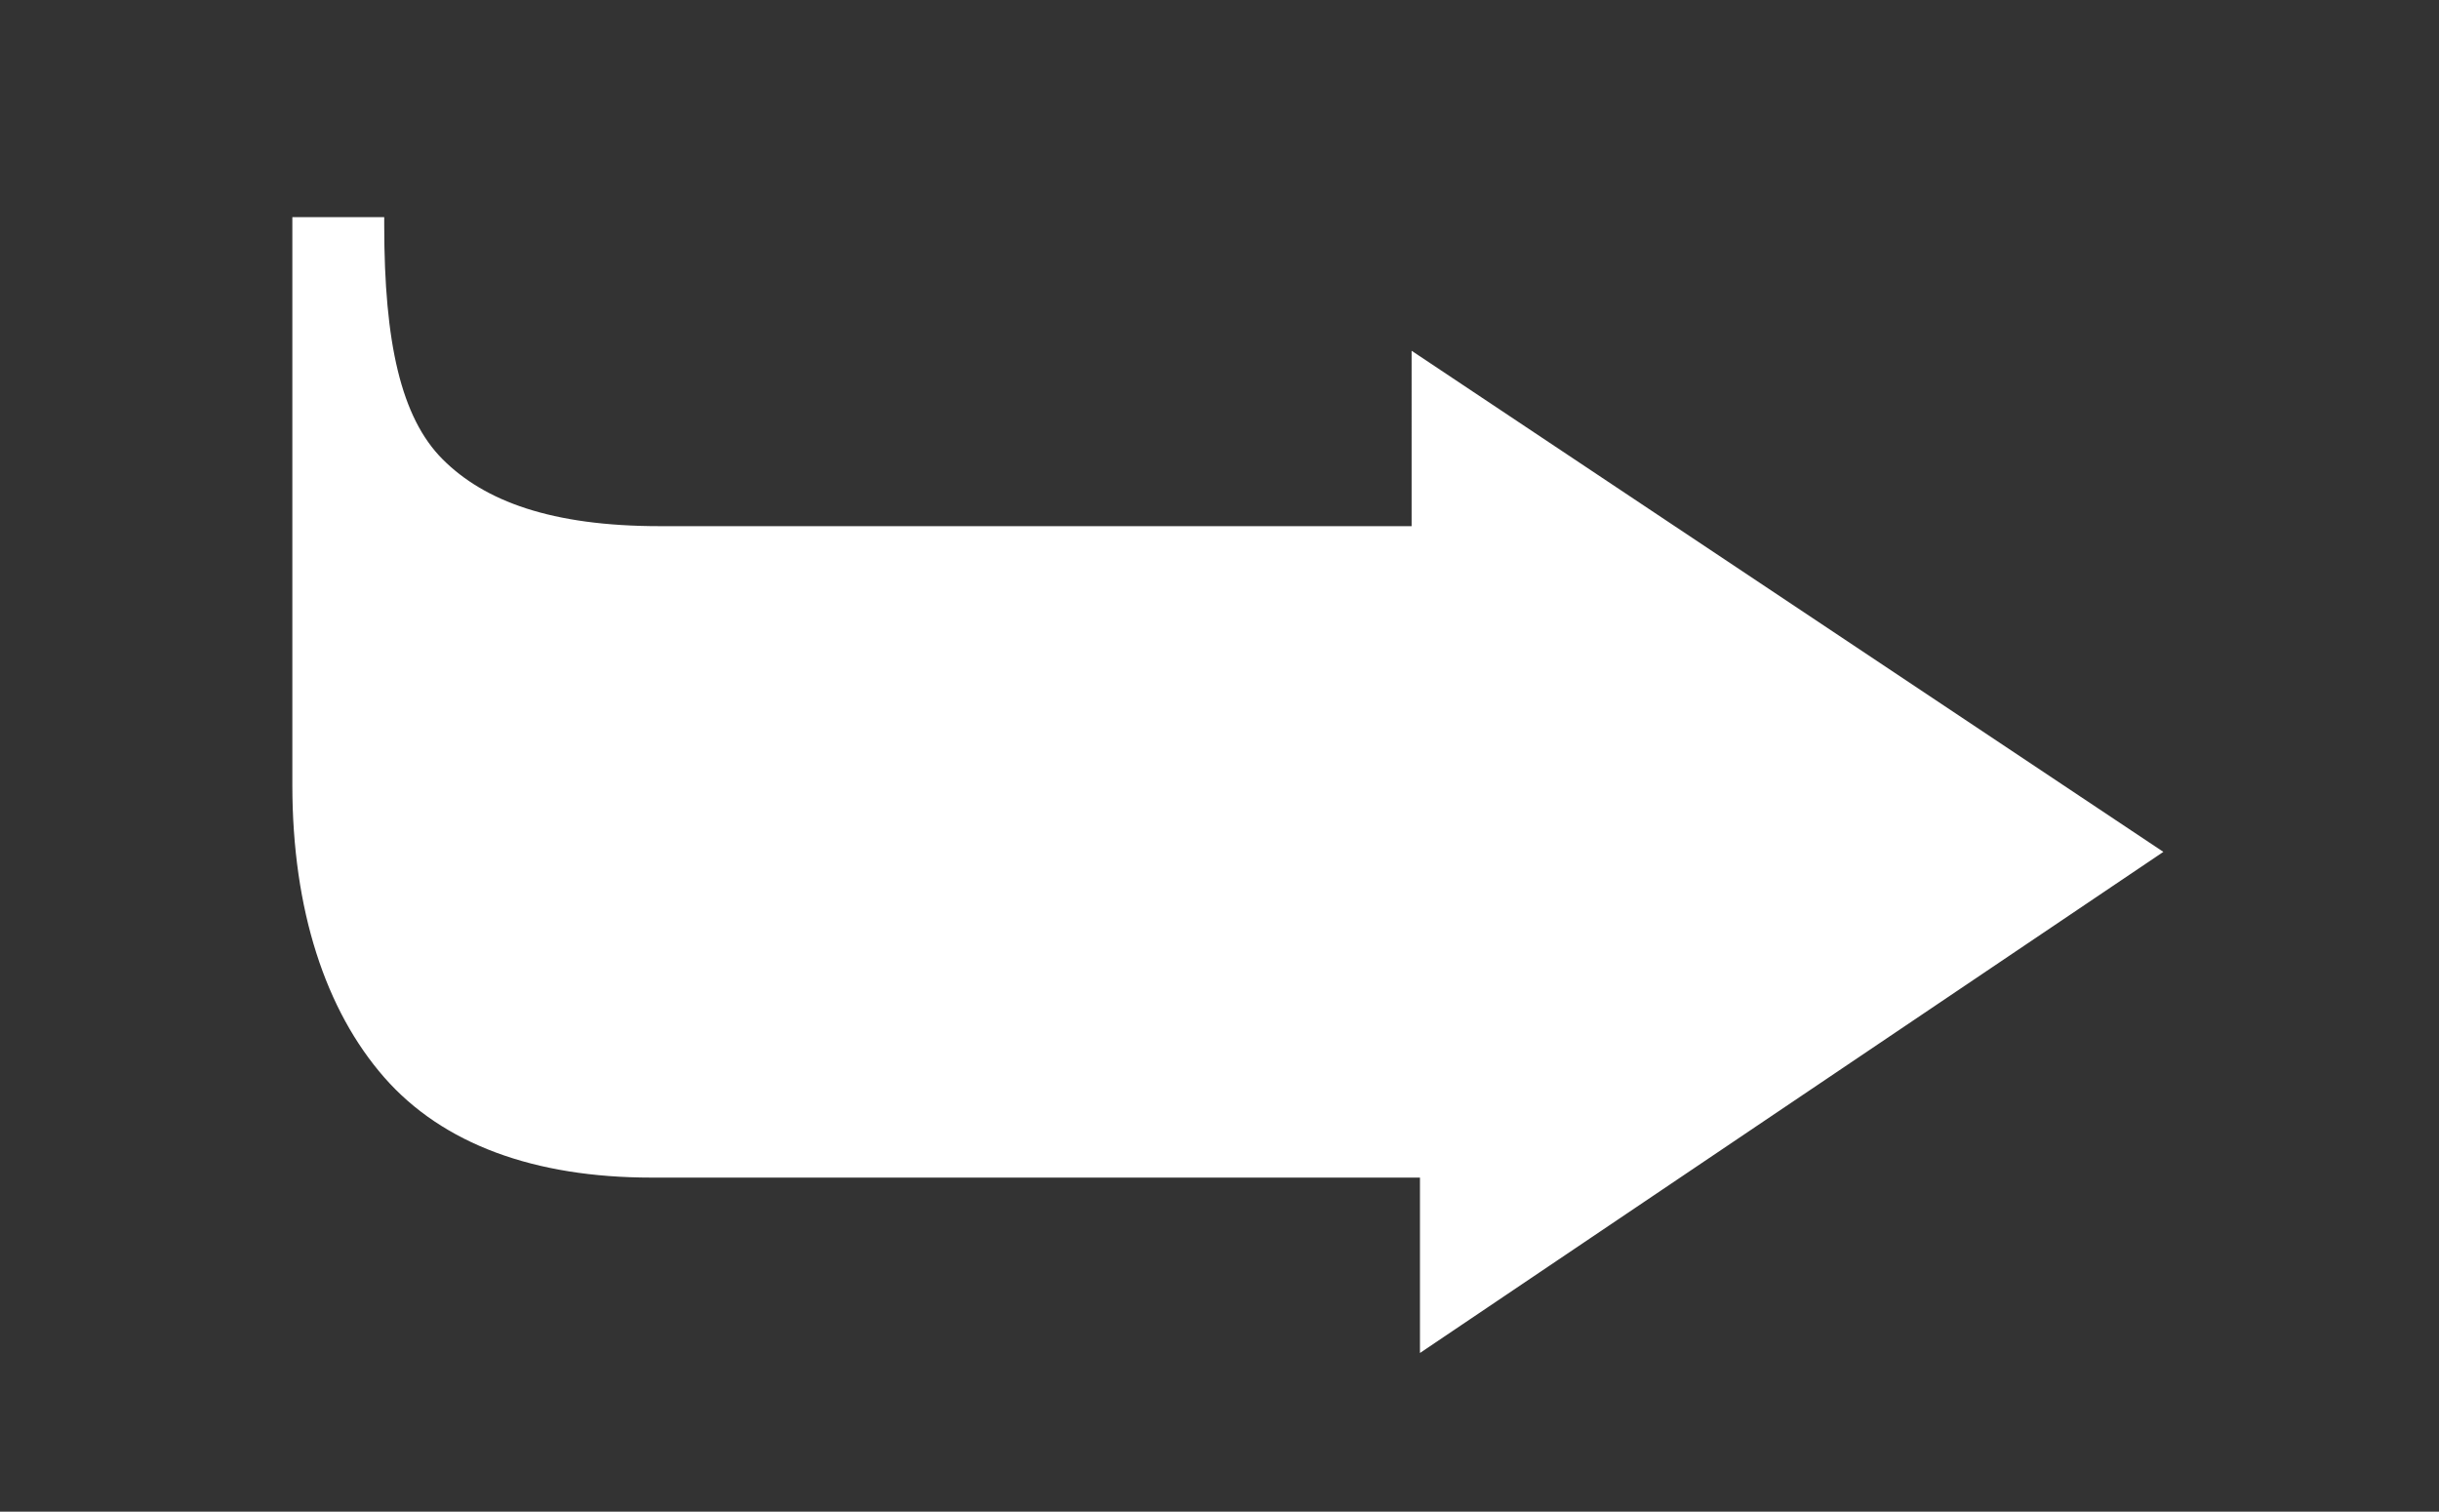<?xml version="1.0" encoding="utf-8"?>
<!-- Generator: Adobe Illustrator 24.3.0, SVG Export Plug-In . SVG Version: 6.00 Build 0)  -->
<svg version="1.1" id="Calque_1" xmlns="http://www.w3.org/2000/svg" xmlns:xlink="http://www.w3.org/1999/xlink" x="0px" y="0px"
	 viewBox="0 0 29.2 18.1" style="enable-background:new 0 0 29.2 18.1;" xml:space="preserve">
<rect x="0" y="0" width="29.2" height="18.1" fill="#333333" stroke="none"/>
<style type="text/css">
	.st0{fill:#FFFFFF;}
</style>
<g>
	<path class="st0" d="M25.9,10.2l-8.9,6v-2.1H7.8c-1.4,0-2.5-0.4-3.2-1.2c-0.7-0.8-1.1-2-1.1-3.5V2.6h1.1v0.1c0,1.4,0.2,2.3,0.7,2.8
		c0.5,0.5,1.3,0.8,2.6,0.8h9V4.2L25.9,10.2z"/>
</g>
</svg>
